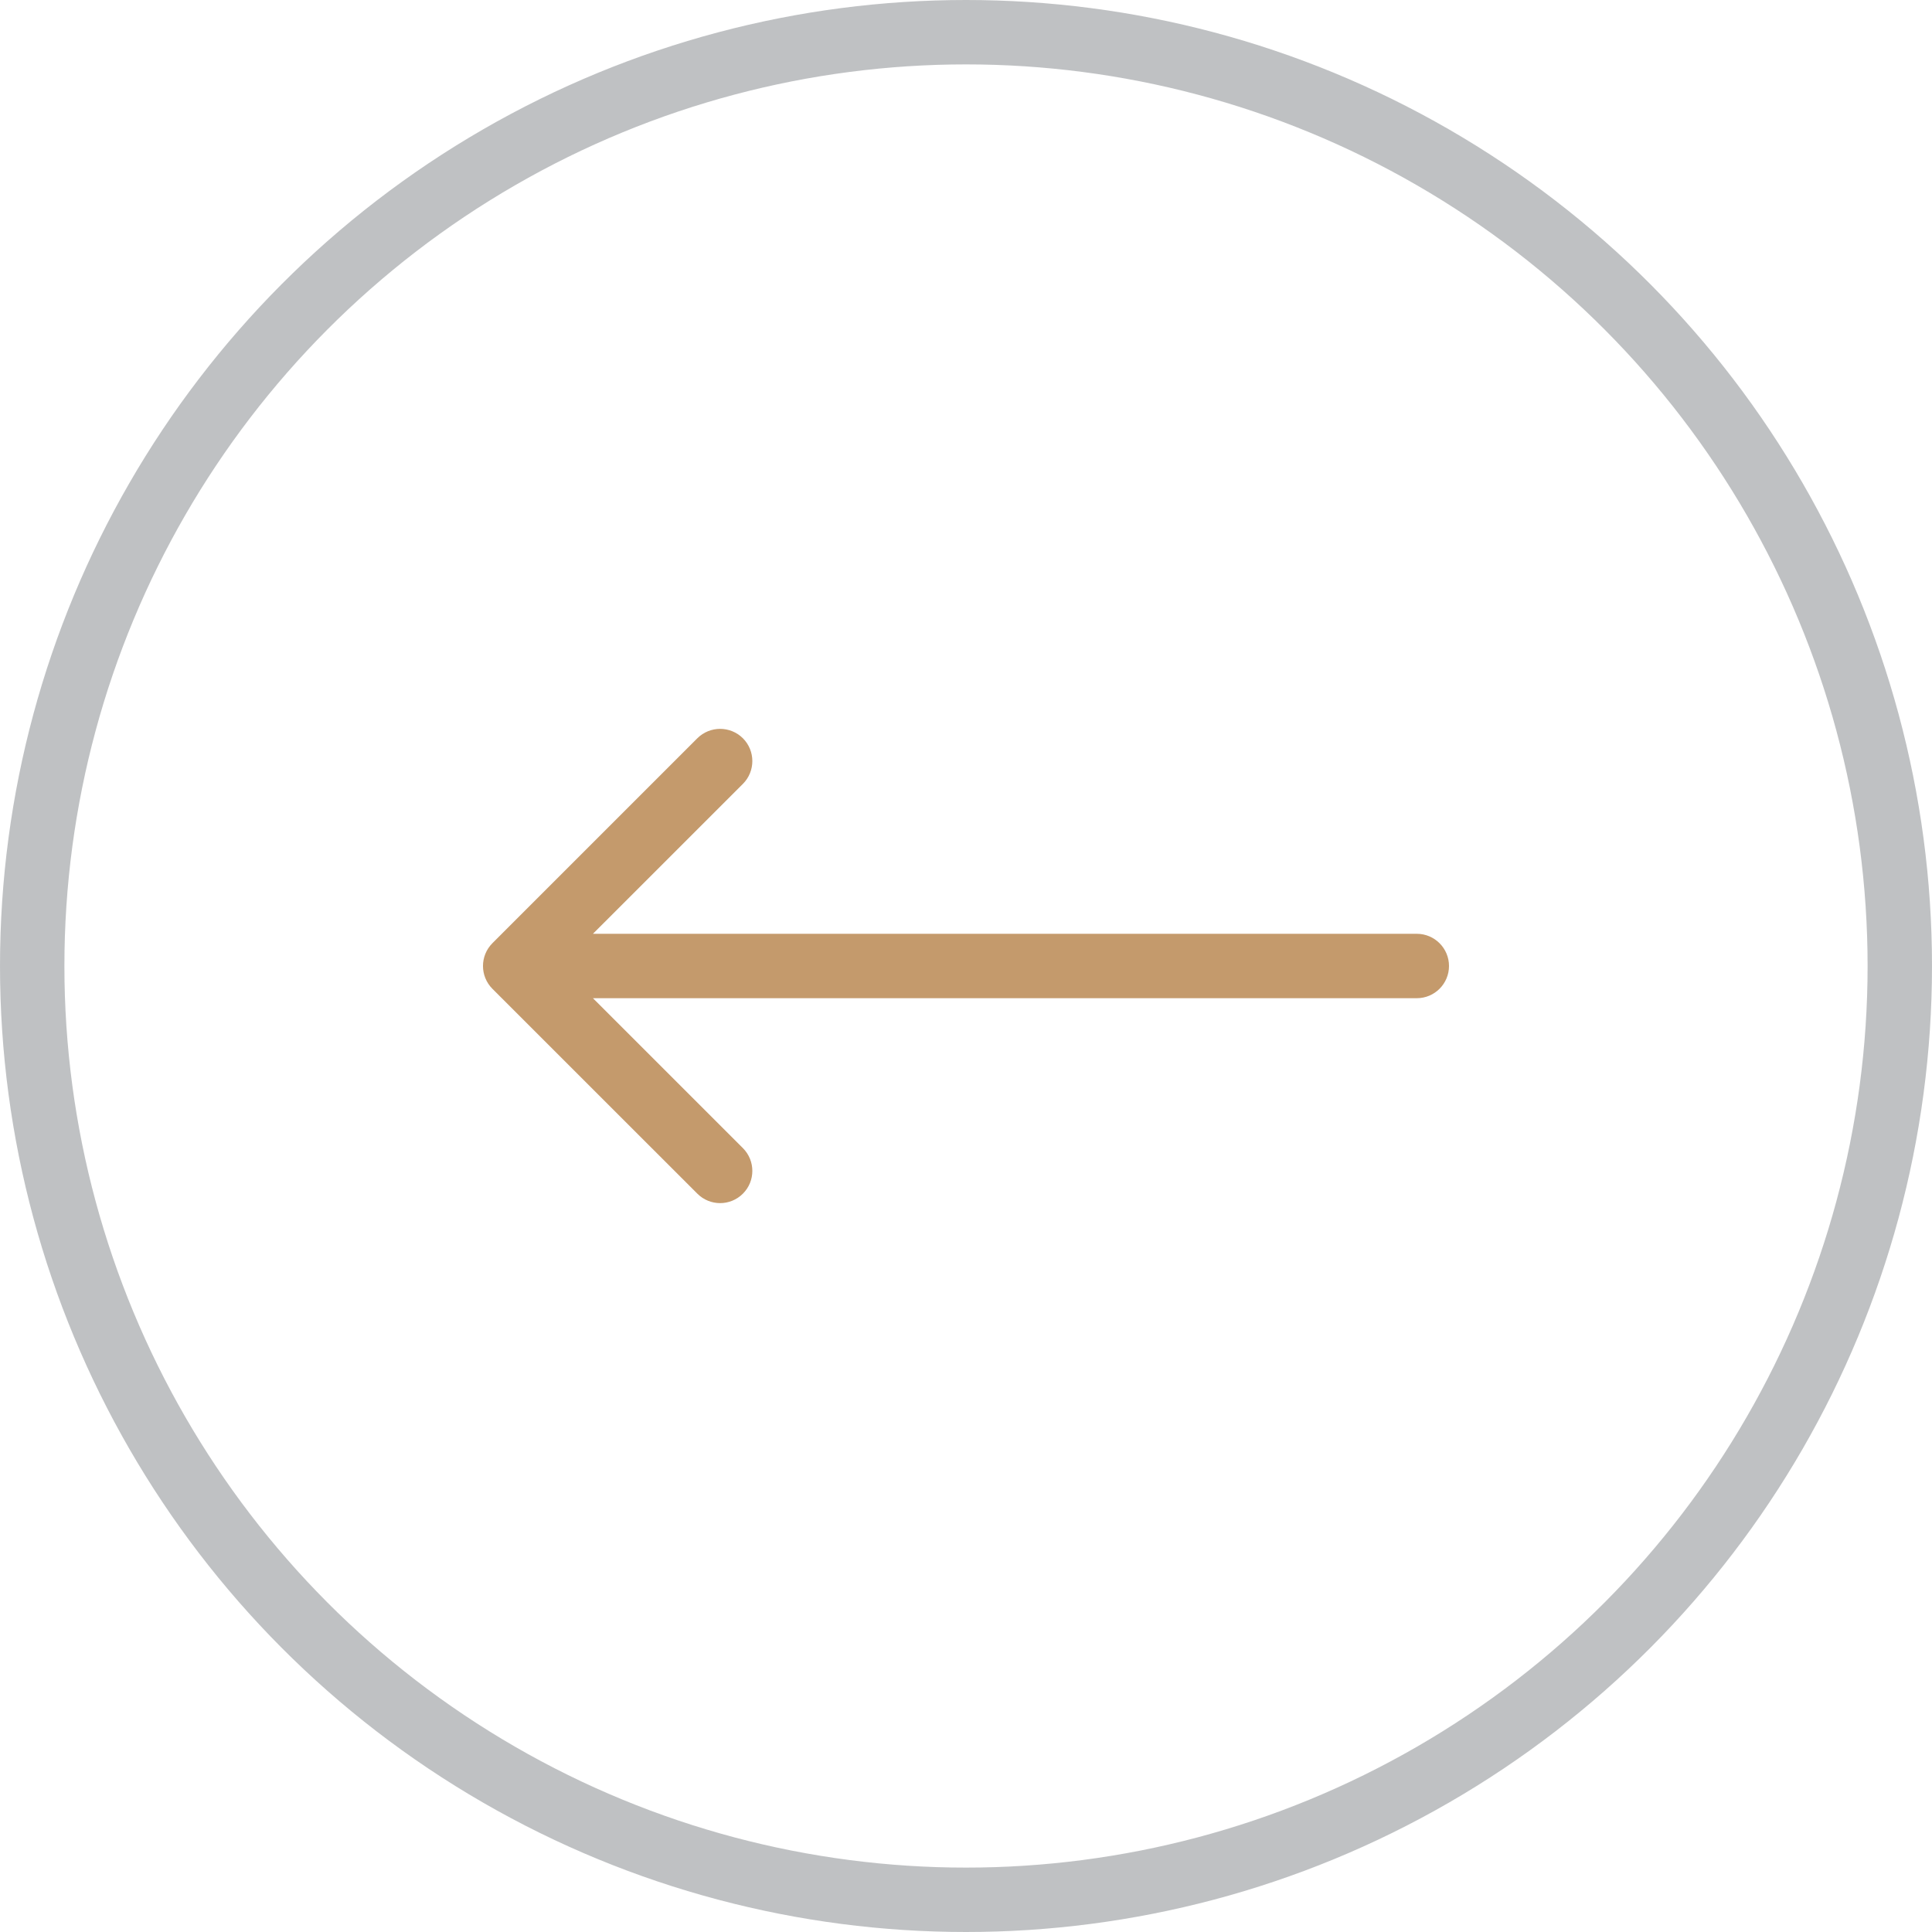 <svg width="30" height="30" viewBox="0 0 30 30" fill="none" xmlns="http://www.w3.org/2000/svg">
<circle opacity="0.5" cx="15" cy="15" r="14.5" transform="matrix(-1 0 0 1 30 0)" stroke="#808588"/>
<path d="M22 14.5C22.276 14.5 22.5 14.724 22.5 15C22.5 15.276 22.276 15.5 22 15.5V14.5ZM7.646 15.354C7.451 15.158 7.451 14.842 7.646 14.646L10.828 11.464C11.024 11.269 11.34 11.269 11.536 11.464C11.731 11.66 11.731 11.976 11.536 12.172L8.707 15L11.536 17.828C11.731 18.024 11.731 18.34 11.536 18.535C11.34 18.731 11.024 18.731 10.828 18.535L7.646 15.354ZM22 15.5H8V14.5H22V15.5Z" fill="#C49A6C"/>
</svg>
